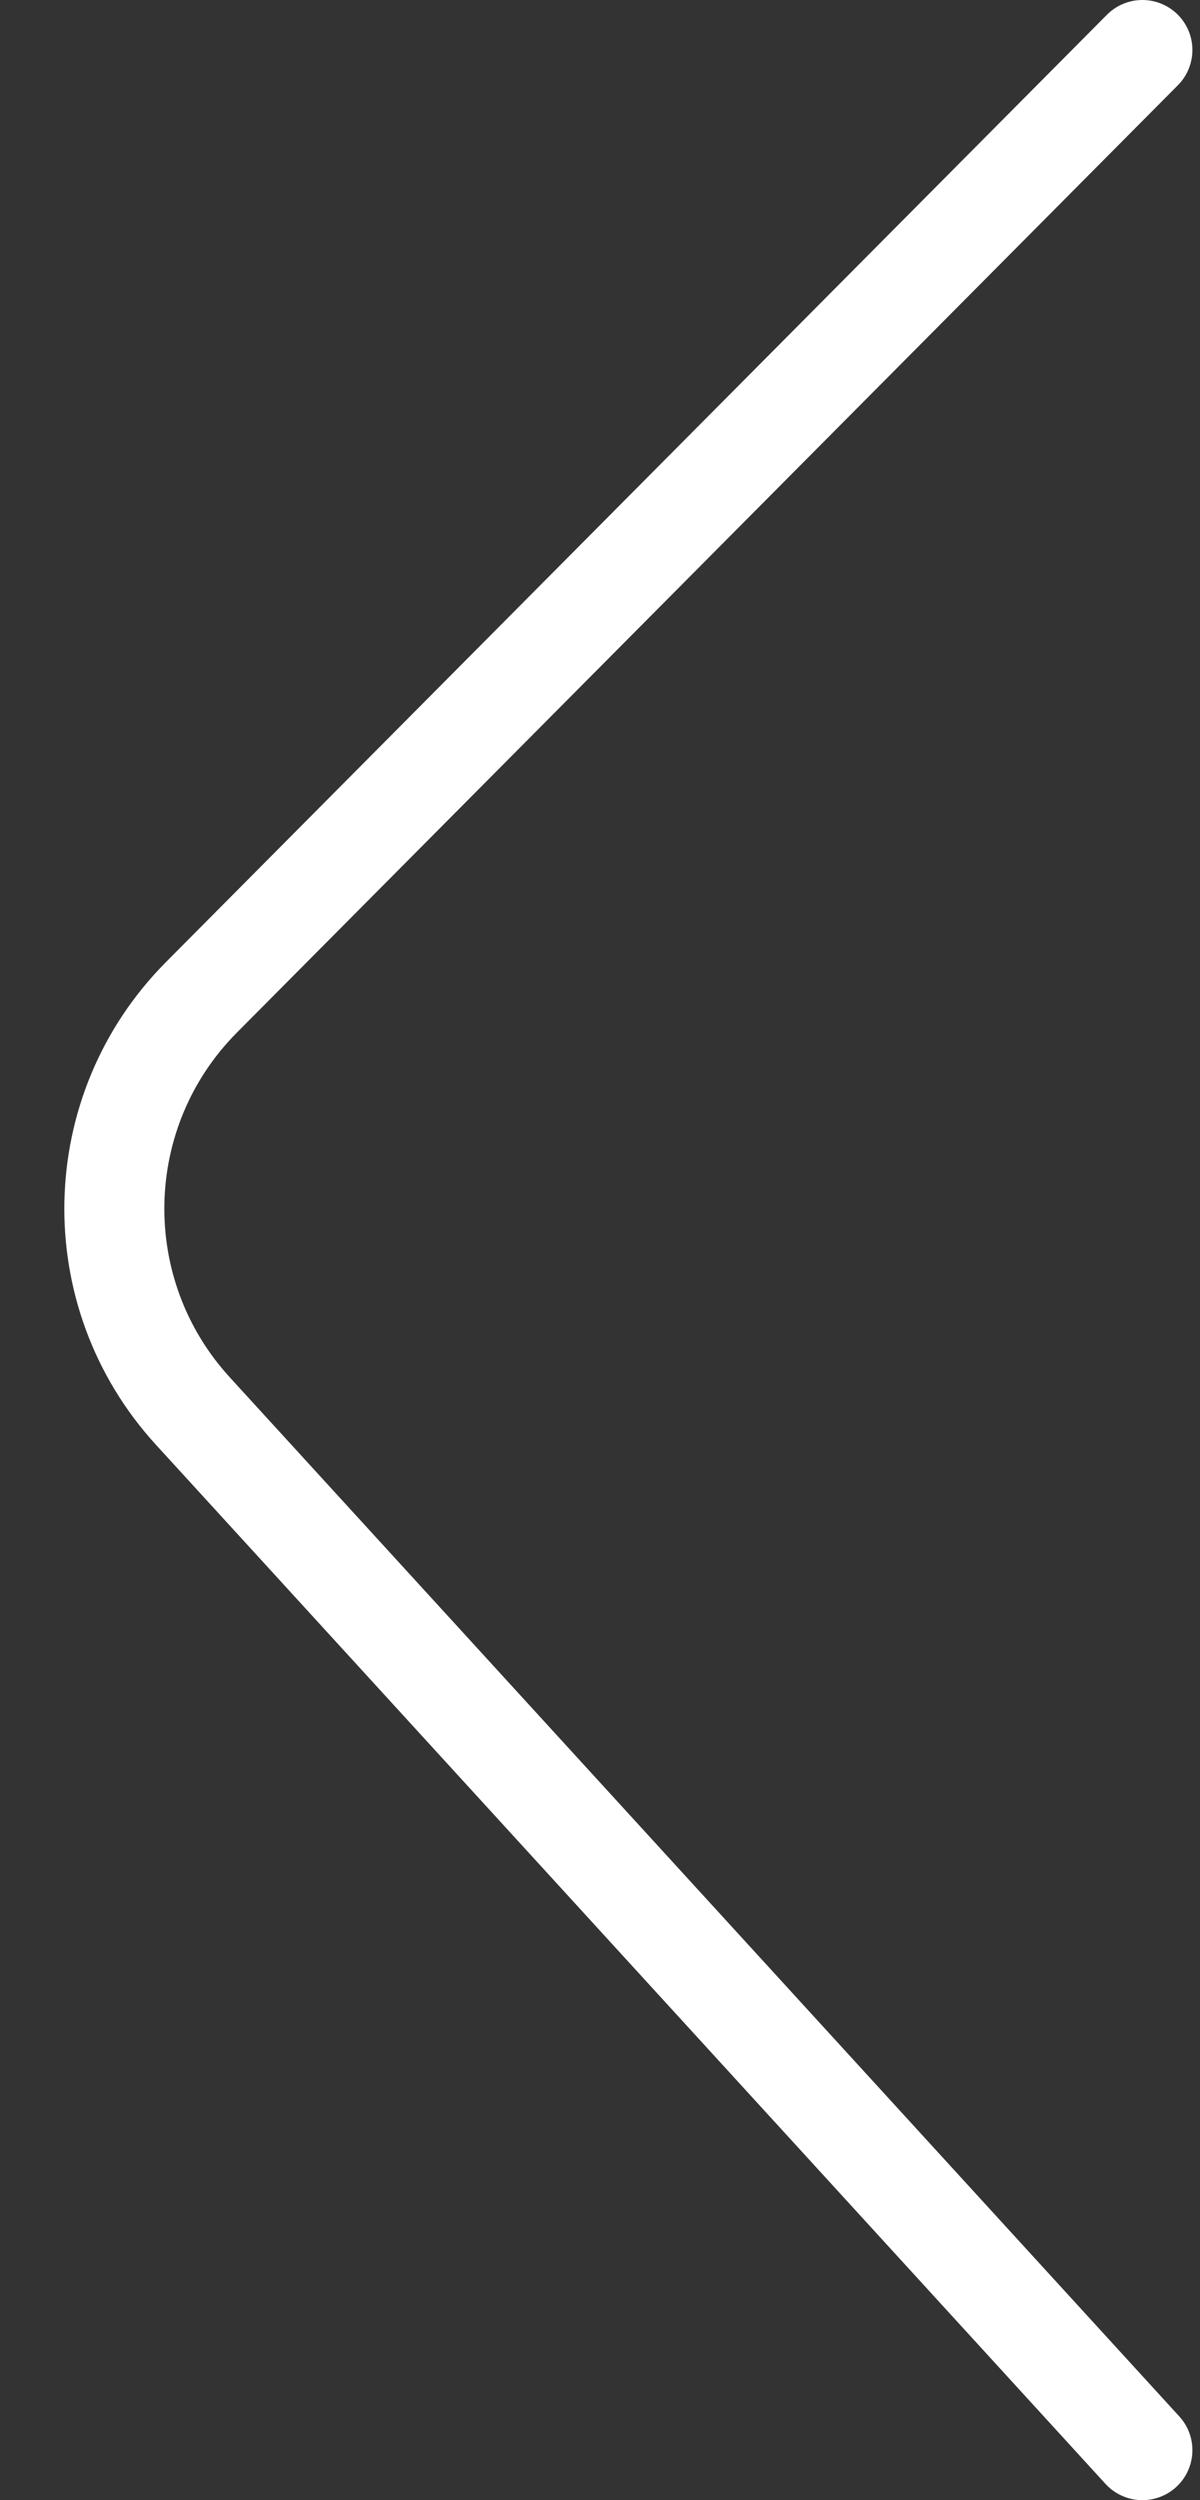 <svg width="12" height="25" viewBox="0 0 12 25" fill="none" xmlns="http://www.w3.org/2000/svg">
<rect x="0" y="0" width="12" height="25" fill="#333333" stroke="none"/>
<path d="M11.424 24.5L1.929 14.11C0.849 12.929 0.887 11.107 2.015 9.972L11.424 0.5" stroke="white" stroke-linecap="round" stroke-linejoin="round"/>
</svg>
